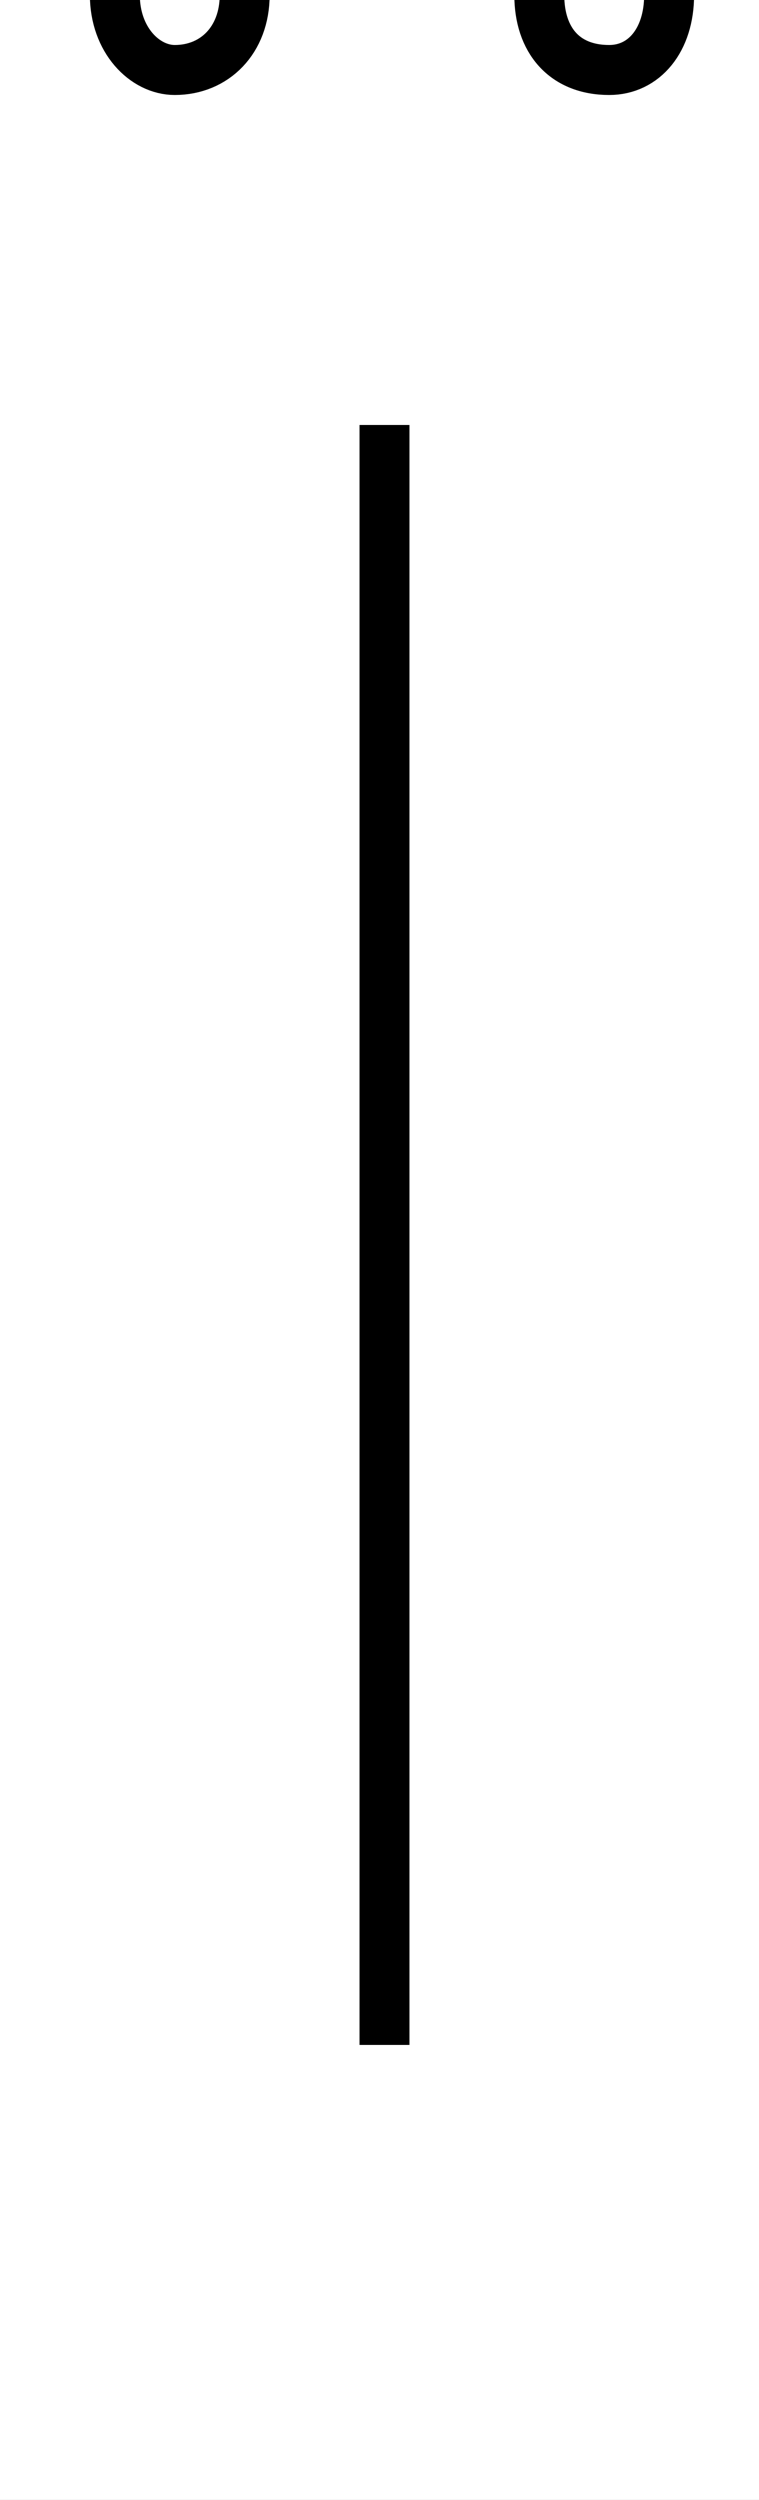 <?xml version='1.0' encoding='utf8'?>
<svg viewBox="0.0 -6.0 15.2 50.0" version="1.1" xmlns="http://www.w3.org/2000/svg">
<rect x="0.0" y="-6.0" width="15.2" height="50.0" fill="#808080" stroke="none"/>
<rect x="-1000" y="-1000" width="2000" height="2000" stroke="white" fill="white"/>
<g style="fill:white;stroke:#000000;  stroke-width:1">
<path d="M 7.7 -35.5 L 7.7 -3.1 M 3.5 -42.6 C 4.3 -42.6 4.9 -43.2 4.9 -44.1 C 4.9 -44.9 4.3 -45.5 3.5 -45.5 C 2.9 -45.5 2.3 -44.9 2.3 -44.1 C 2.3 -43.2 2.9 -42.6 3.5 -42.6 Z M 12.2 -42.6 C 12.9 -42.6 13.4 -43.2 13.4 -44.1 C 13.4 -44.9 12.9 -45.5 12.2 -45.5 C 11.3 -45.5 10.8 -44.9 10.8 -44.1 C 10.8 -43.2 11.3 -42.6 12.2 -42.6 Z" transform="translate(0.0 38.0)" />
</g>
</svg>